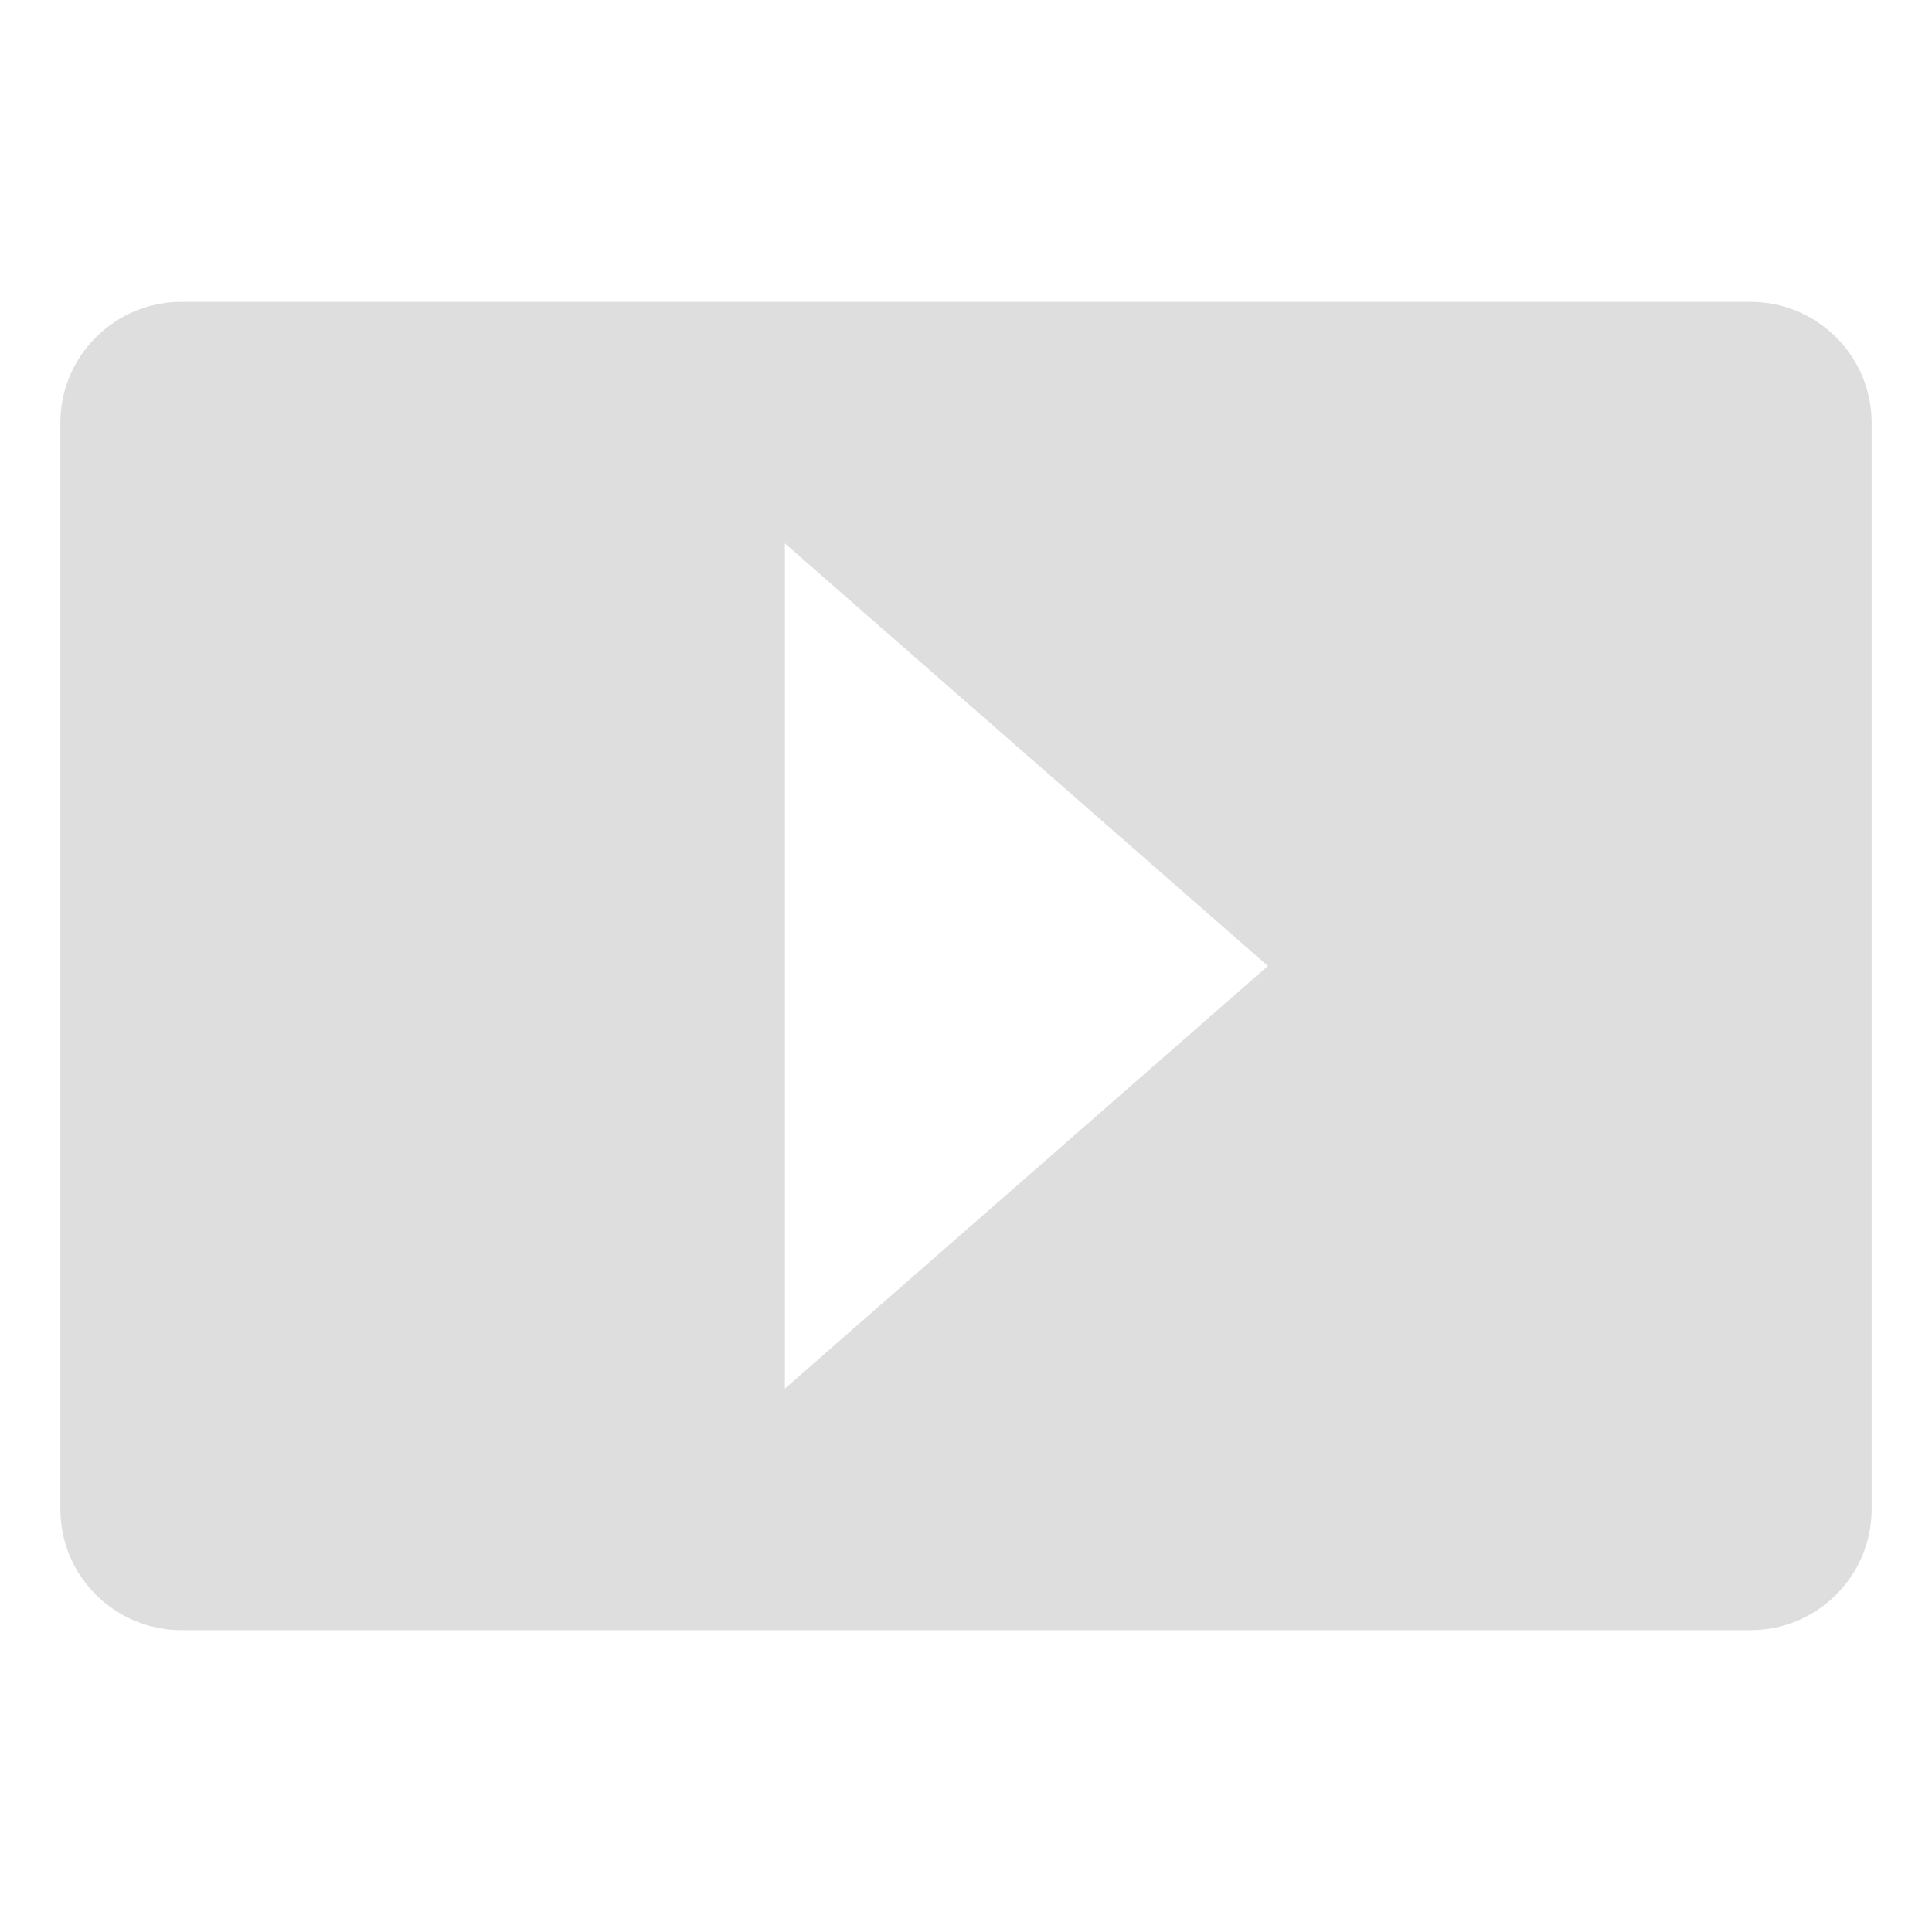 <?xml version="1.0" encoding="utf-8"?>
<!-- Generator: Adobe Illustrator 19.2.0, SVG Export Plug-In . SVG Version: 6.00 Build 0)  -->
<svg version="1.1" id="Layer_1" xmlns="http://www.w3.org/2000/svg" xmlns:xlink="http://www.w3.org/1999/xlink" x="0px" y="0px"
	 viewBox="0 0 32 32" style="enable-background:new 0 0 32 32;" xml:space="preserve">
<path fill="#DEDEDE" d="M29,5H3C1.9,5,1,5.9,1,7v18c0,1.1,0.9,2,2,2h26c1.1,0,2-0.9,2-2V7C31,5.9,30.1,5,29,5z M13,23V9l8,7L13,23z"/>
</svg>


